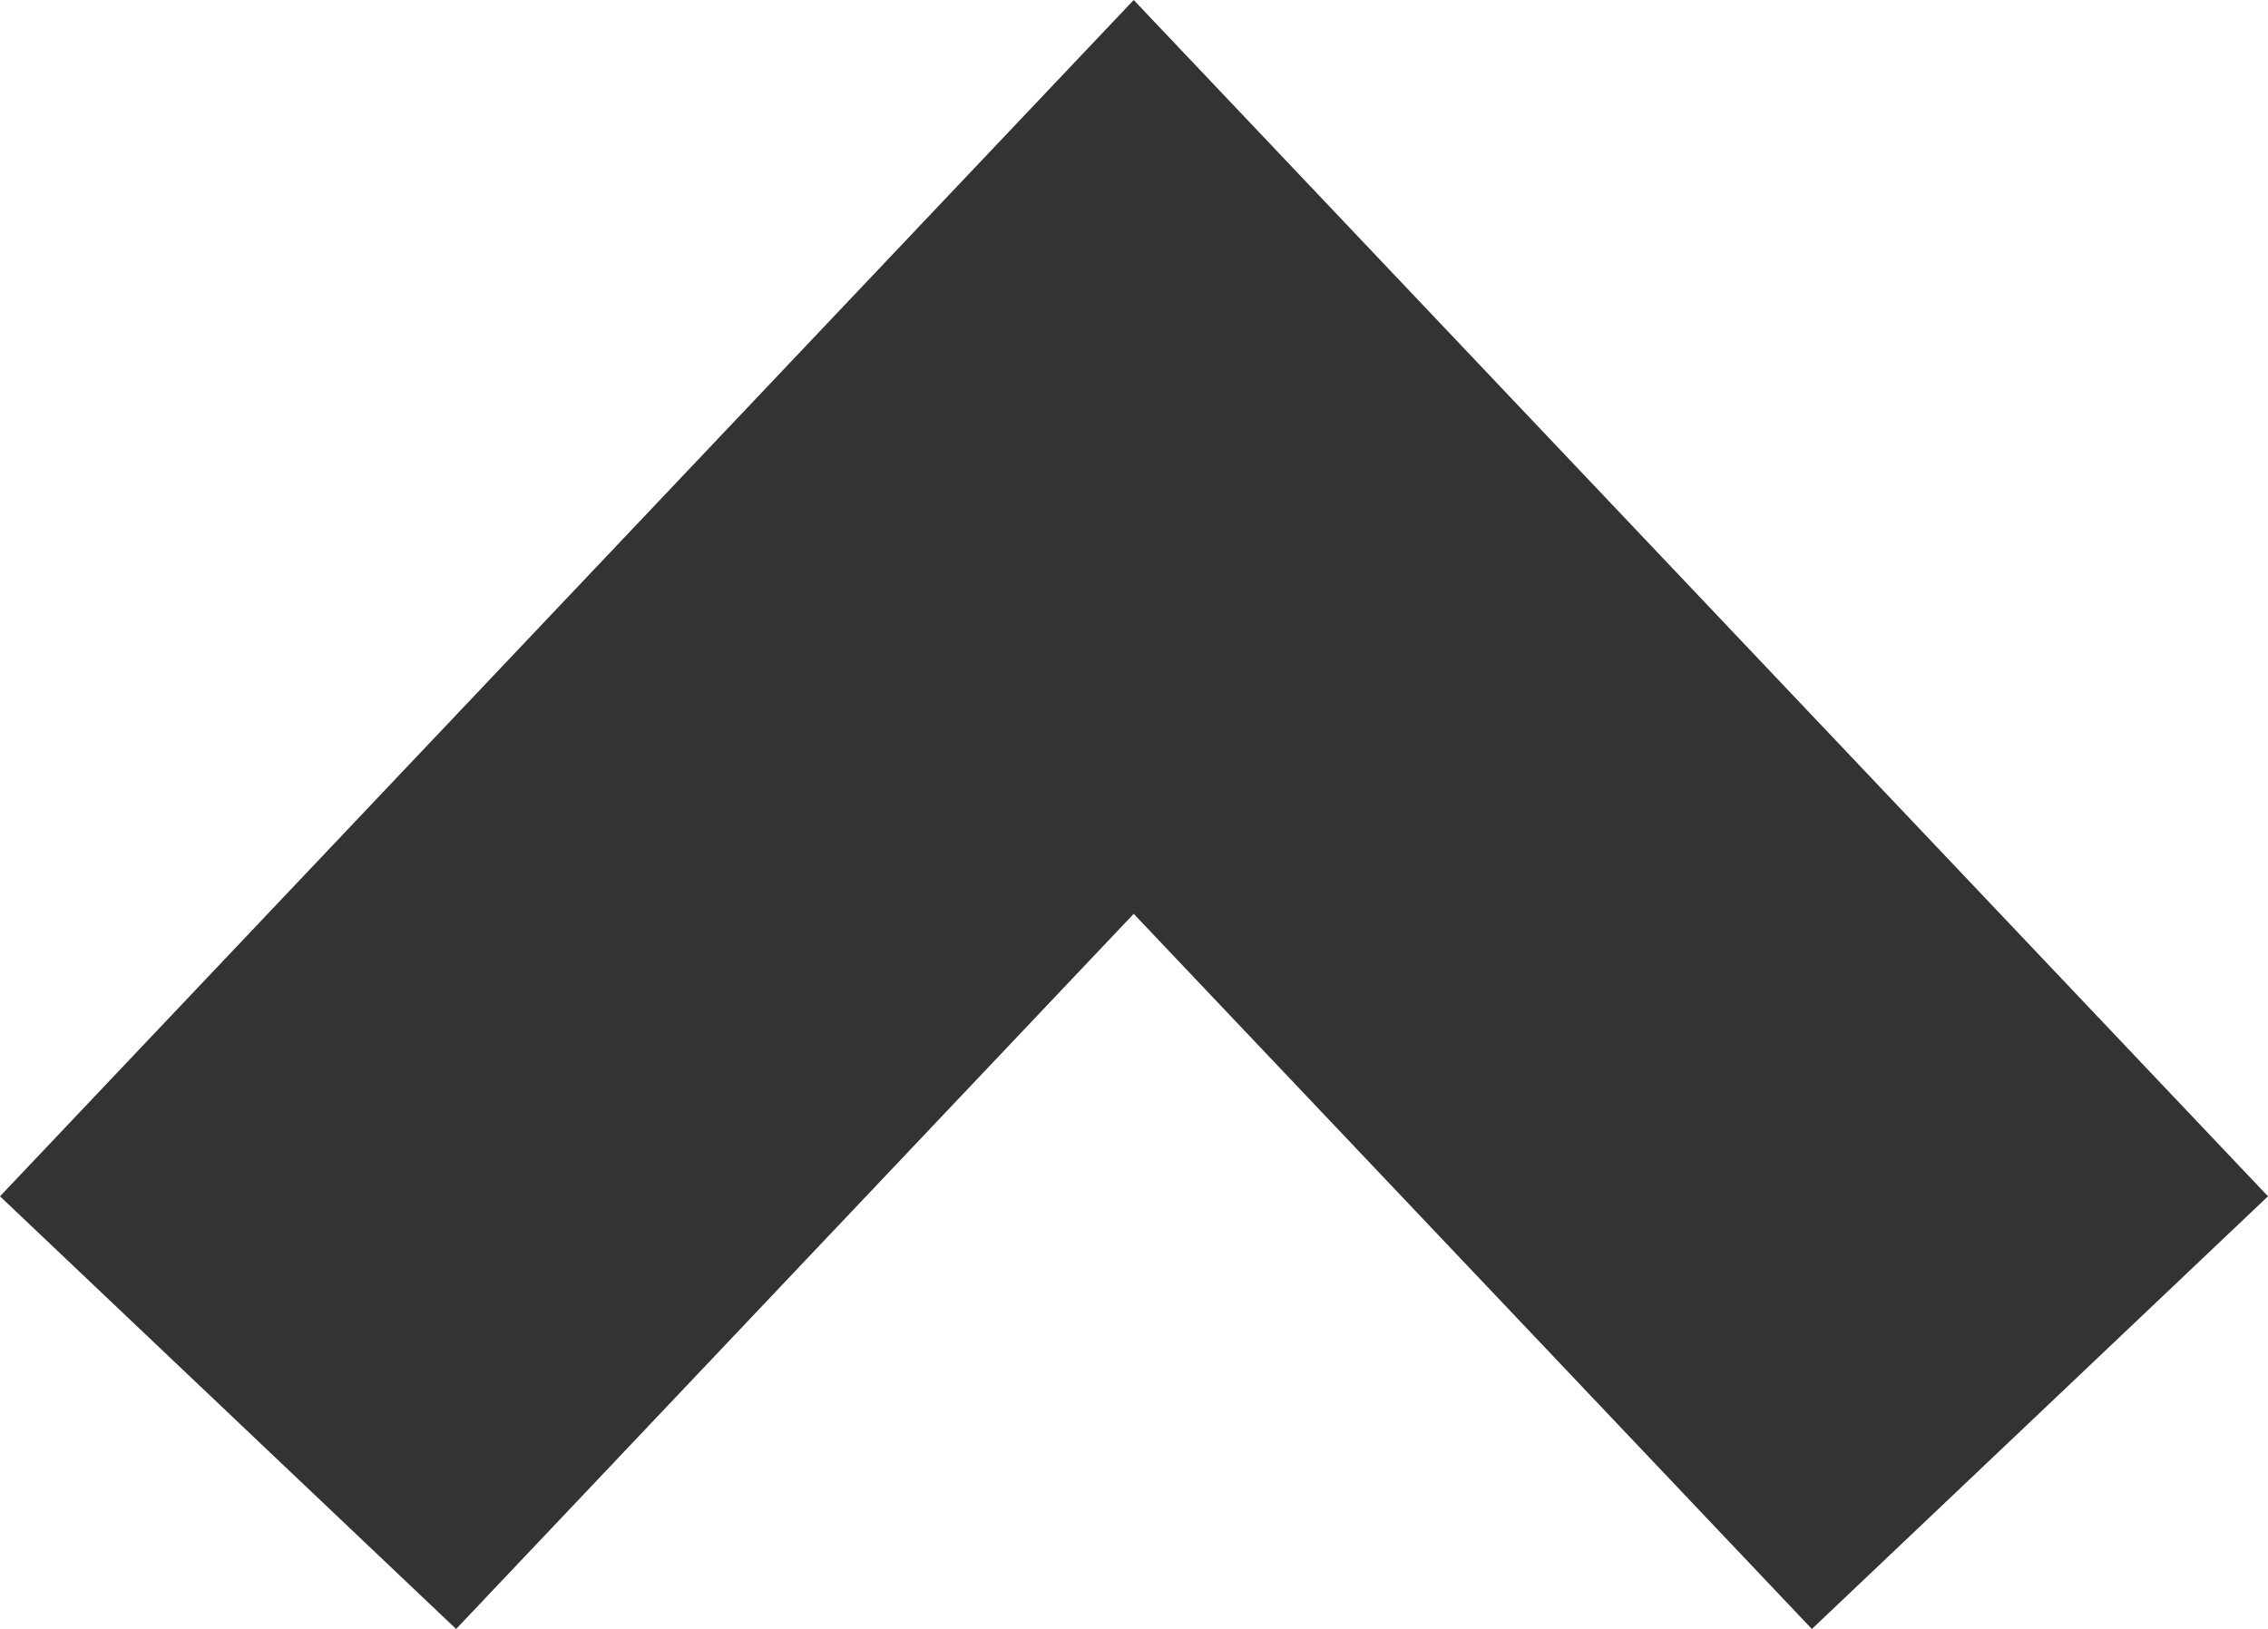 <svg id="צורות_מסמנות_כתבות" data-name="צורות מסמנות כתבות" xmlns="http://www.w3.org/2000/svg" viewBox="0 0 37.89 27.22"><defs><style>.cls-1{fill:#333;}</style></defs><title>vashtishape2</title><polygon class="cls-1" points="0 19.99 7.62 27.22 18.94 15.27 30.27 27.22 37.89 19.99 18.94 0 0 19.99"/></svg>